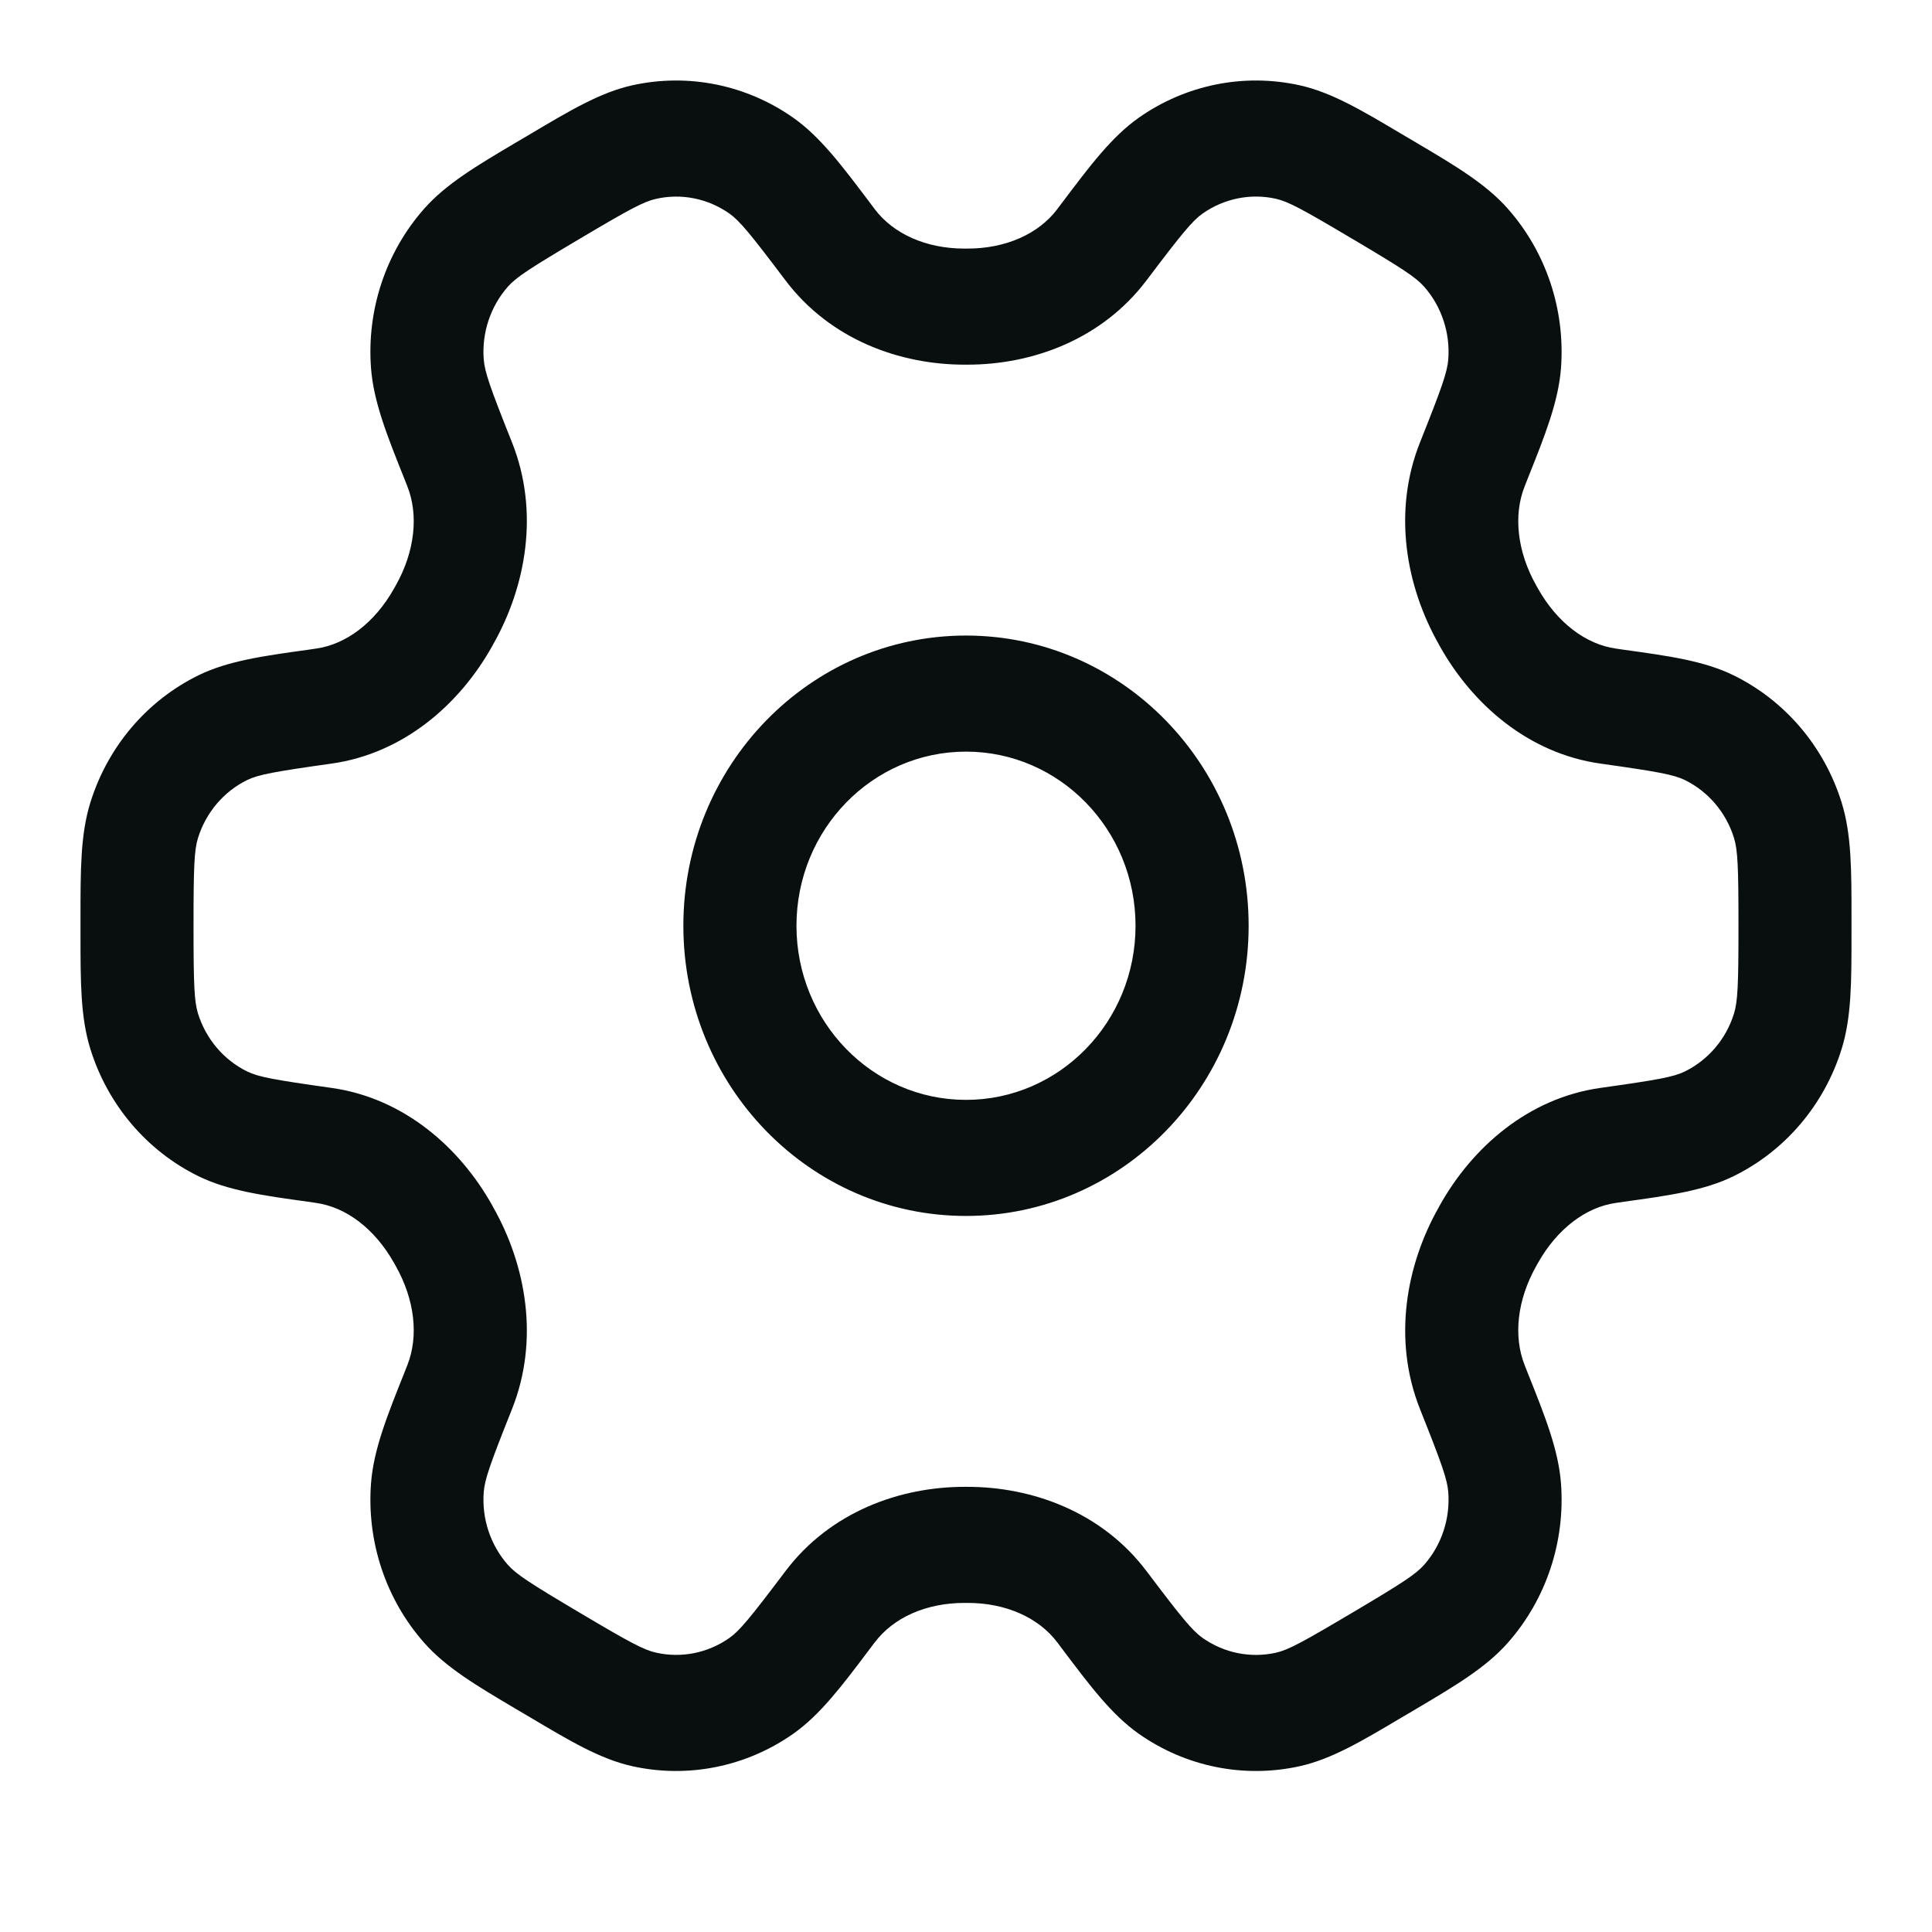<svg width="24" height="24" viewBox="0 0 24 24" fill="none" xmlns="http://www.w3.org/2000/svg">
<path fill-rule="evenodd" clip-rule="evenodd" d="M14.144 1.464C14.729 1.052 15.454 0.906 16.147 1.06C16.543 1.148 16.922 1.374 17.41 1.664C17.44 1.681 17.47 1.699 17.5 1.717C17.5 1.717 17.501 1.717 17.501 1.717C17.531 1.735 17.56 1.753 17.59 1.77C18.078 2.059 18.458 2.284 18.73 2.592C19.207 3.131 19.446 3.849 19.391 4.575C19.359 4.99 19.193 5.407 18.979 5.942C18.966 5.975 18.953 6.007 18.94 6.041C18.798 6.398 18.845 6.852 19.087 7.279C19.093 7.289 19.098 7.299 19.104 7.309L19.104 7.309C19.344 7.737 19.702 8.005 20.074 8.057C20.108 8.062 20.142 8.067 20.176 8.072C20.735 8.149 21.169 8.21 21.535 8.389C22.175 8.703 22.661 9.274 22.877 9.968C23.001 10.364 23 10.815 23 11.394C23 11.429 23 11.464 23 11.5C23 11.536 23 11.571 23 11.606C23 12.185 23.001 12.636 22.877 13.032C22.661 13.726 22.175 14.297 21.535 14.611C21.169 14.79 20.735 14.851 20.176 14.928C20.142 14.933 20.108 14.938 20.074 14.943C19.702 14.995 19.344 15.263 19.104 15.691C19.098 15.701 19.093 15.711 19.087 15.721L19.087 15.721C18.845 16.148 18.798 16.602 18.94 16.959C18.953 16.992 18.966 17.025 18.979 17.058C19.193 17.593 19.359 18.01 19.391 18.425C19.446 19.151 19.207 19.869 18.73 20.408C18.458 20.716 18.078 20.941 17.59 21.23C17.56 21.247 17.531 21.265 17.501 21.283C17.501 21.283 17.5 21.283 17.5 21.283C17.47 21.301 17.44 21.319 17.41 21.336C16.922 21.626 16.543 21.852 16.147 21.94C15.454 22.094 14.729 21.948 14.144 21.536C13.81 21.3 13.542 20.944 13.197 20.486C13.176 20.458 13.155 20.43 13.134 20.402C12.903 20.096 12.496 19.911 12.017 19.912H12.016C12.011 19.912 12.005 19.912 12 19.912C11.994 19.912 11.989 19.912 11.983 19.912H11.983C11.504 19.911 11.097 20.096 10.867 20.402C10.867 20.402 10.866 20.402 10.866 20.402C10.845 20.43 10.824 20.458 10.803 20.486C10.458 20.944 10.19 21.3 9.856 21.536C9.271 21.948 8.546 22.094 7.853 21.94C7.457 21.852 7.078 21.626 6.59 21.336C6.56 21.319 6.531 21.301 6.5 21.283C6.5 21.283 6.5 21.283 6.5 21.283L6.5 21.283C6.47 21.265 6.44 21.247 6.41 21.23C5.922 20.941 5.542 20.716 5.27 20.408L5.79 19.923L5.27 20.408C4.793 19.869 4.554 19.151 4.609 18.425C4.641 18.01 4.807 17.593 5.021 17.058C5.034 17.025 5.047 16.992 5.06 16.959C5.202 16.602 5.155 16.148 4.913 15.721C4.907 15.711 4.902 15.701 4.896 15.691C4.656 15.263 4.298 14.995 3.926 14.943C3.892 14.938 3.858 14.933 3.824 14.928C3.265 14.851 2.831 14.79 2.465 14.611L2.768 13.96L2.465 14.611C1.825 14.297 1.339 13.726 1.123 13.032C0.999 12.636 1 12.185 1 11.606C1 11.571 1 11.536 1 11.5C1 11.464 1 11.429 1 11.394C1 10.815 0.999 10.364 1.123 9.968C1.339 9.274 1.825 8.703 2.465 8.389C2.831 8.21 3.265 8.149 3.824 8.072C3.858 8.067 3.892 8.062 3.926 8.057C4.298 8.005 4.656 7.737 4.896 7.309C4.902 7.299 4.907 7.289 4.913 7.279C5.155 6.852 5.202 6.398 5.06 6.041C5.06 6.041 5.06 6.041 5.06 6.041C5.06 6.041 5.06 6.04 5.06 6.04C5.047 6.007 5.034 5.975 5.021 5.942C4.807 5.407 4.641 4.99 4.609 4.575C4.554 3.849 4.793 3.131 5.27 2.592C5.542 2.284 5.922 2.059 6.41 1.77C6.44 1.753 6.47 1.735 6.5 1.717C6.53 1.699 6.56 1.681 6.59 1.664C7.078 1.374 7.457 1.148 7.853 1.06C8.546 0.906 9.271 1.052 9.856 1.464C10.19 1.7 10.458 2.056 10.803 2.514C10.824 2.542 10.845 2.57 10.866 2.598C11.097 2.904 11.503 3.089 11.983 3.088L11.983 3.088C11.989 3.088 11.994 3.088 12 3.088C12.005 3.088 12.011 3.088 12.016 3.088C12.496 3.089 12.903 2.904 13.134 2.598C13.134 2.598 13.134 2.598 13.134 2.597C13.155 2.569 13.176 2.541 13.197 2.514C13.542 2.056 13.81 1.7 14.144 1.464L14.534 2.048L14.144 1.464ZM10.312 19.961L10.312 19.961L10.312 19.961ZM16.797 2.966C16.177 2.597 16.001 2.503 15.849 2.469C15.534 2.399 15.205 2.466 14.939 2.653C14.811 2.744 14.683 2.899 14.244 3.481C14.244 3.481 14.244 3.481 14.244 3.481C14.244 3.481 14.243 3.482 14.243 3.482C13.686 4.22 12.82 4.531 12.014 4.53C12.009 4.53 12.005 4.53 12 4.53L11.994 4.53C11.992 4.53 11.989 4.53 11.986 4.53C11.18 4.531 10.313 4.22 9.756 3.481L10.311 3.04L9.756 3.481C9.317 2.899 9.189 2.744 9.061 2.653L9.455 2.064L9.061 2.653C8.795 2.466 8.466 2.399 8.151 2.47C7.999 2.503 7.823 2.597 7.202 2.966C6.581 3.334 6.414 3.443 6.309 3.561L5.79 3.077L6.309 3.561C6.093 3.807 5.984 4.133 6.009 4.463C6.021 4.622 6.088 4.813 6.36 5.495C6.705 6.361 6.532 7.288 6.127 8.003L5.52 7.641L6.127 8.003C6.122 8.012 6.118 8.02 6.113 8.029C5.712 8.745 5.017 9.36 4.116 9.486C3.405 9.586 3.211 9.622 3.07 9.69C2.779 9.833 2.559 10.093 2.46 10.408C2.413 10.56 2.404 10.763 2.404 11.5C2.404 12.237 2.413 12.44 2.46 12.592L1.791 12.812L2.46 12.592C2.559 12.907 2.779 13.167 3.07 13.31C3.211 13.379 3.405 13.414 4.116 13.514C5.017 13.64 5.712 14.255 6.113 14.971L6.113 14.971C6.118 14.98 6.122 14.988 6.127 14.997C6.532 15.712 6.705 16.639 6.36 17.505C6.088 18.187 6.021 18.378 6.009 18.537C5.984 18.867 6.093 19.194 6.309 19.439C6.414 19.557 6.581 19.666 7.202 20.034C7.202 20.034 7.202 20.034 7.202 20.034C7.823 20.403 7.999 20.497 8.151 20.53C8.466 20.601 8.795 20.534 9.061 20.347C9.189 20.256 9.317 20.101 9.756 19.519C9.756 19.519 9.756 19.519 9.756 19.519C10.313 18.78 11.18 18.469 11.986 18.47L11.985 19.191L11.986 18.47C11.986 18.47 11.986 18.47 11.986 18.47C11.991 18.47 11.995 18.47 12 18.47C12.005 18.47 12.009 18.47 12.014 18.47L12.015 19.191L12.014 18.47C12.82 18.469 13.687 18.78 14.244 19.519C14.683 20.101 14.811 20.256 14.939 20.347C15.205 20.534 15.534 20.601 15.849 20.531C16.001 20.497 16.176 20.403 16.796 20.035C16.797 20.035 16.797 20.035 16.798 20.034C17.419 19.666 17.586 19.557 17.691 19.439C17.907 19.194 18.016 18.867 17.991 18.537C17.979 18.378 17.912 18.187 17.64 17.505C17.296 16.639 17.468 15.712 17.873 14.997L18.48 15.359L17.873 14.997C17.873 14.997 17.873 14.997 17.873 14.997C17.875 14.993 17.877 14.989 17.879 14.985C17.882 14.98 17.884 14.976 17.887 14.971C18.288 14.255 18.983 13.64 19.884 13.514C20.595 13.414 20.789 13.379 20.93 13.31C21.221 13.167 21.442 12.907 21.54 12.592C21.587 12.44 21.596 12.237 21.596 11.5C21.596 10.763 21.587 10.56 21.54 10.408C21.442 10.093 21.221 9.833 20.93 9.69C20.789 9.622 20.595 9.586 19.884 9.486C18.983 9.36 18.288 8.745 17.887 8.029C17.885 8.024 17.882 8.02 17.88 8.016C17.878 8.012 17.875 8.008 17.873 8.003C17.468 7.288 17.295 6.361 17.64 5.495C17.912 4.813 17.979 4.622 17.991 4.463C18.016 4.133 17.907 3.806 17.691 3.561L18.21 3.077L17.691 3.561C17.586 3.443 17.419 3.334 16.798 2.966C16.798 2.966 16.798 2.966 16.798 2.966C16.798 2.966 16.798 2.966 16.797 2.966ZM12 9.337C10.837 9.337 9.894 10.305 9.894 11.5C9.894 12.695 10.837 13.663 12 13.663C13.163 13.663 14.106 12.695 14.106 11.5C14.106 10.305 13.163 9.337 12 9.337ZM8.489 11.5C8.489 9.509 10.061 7.895 12 7.895C13.939 7.895 15.511 9.509 15.511 11.5C15.511 13.491 13.939 15.105 12 15.105C10.061 15.105 8.489 13.491 8.489 11.5Z" fill="#090F0F"/>
</svg>
